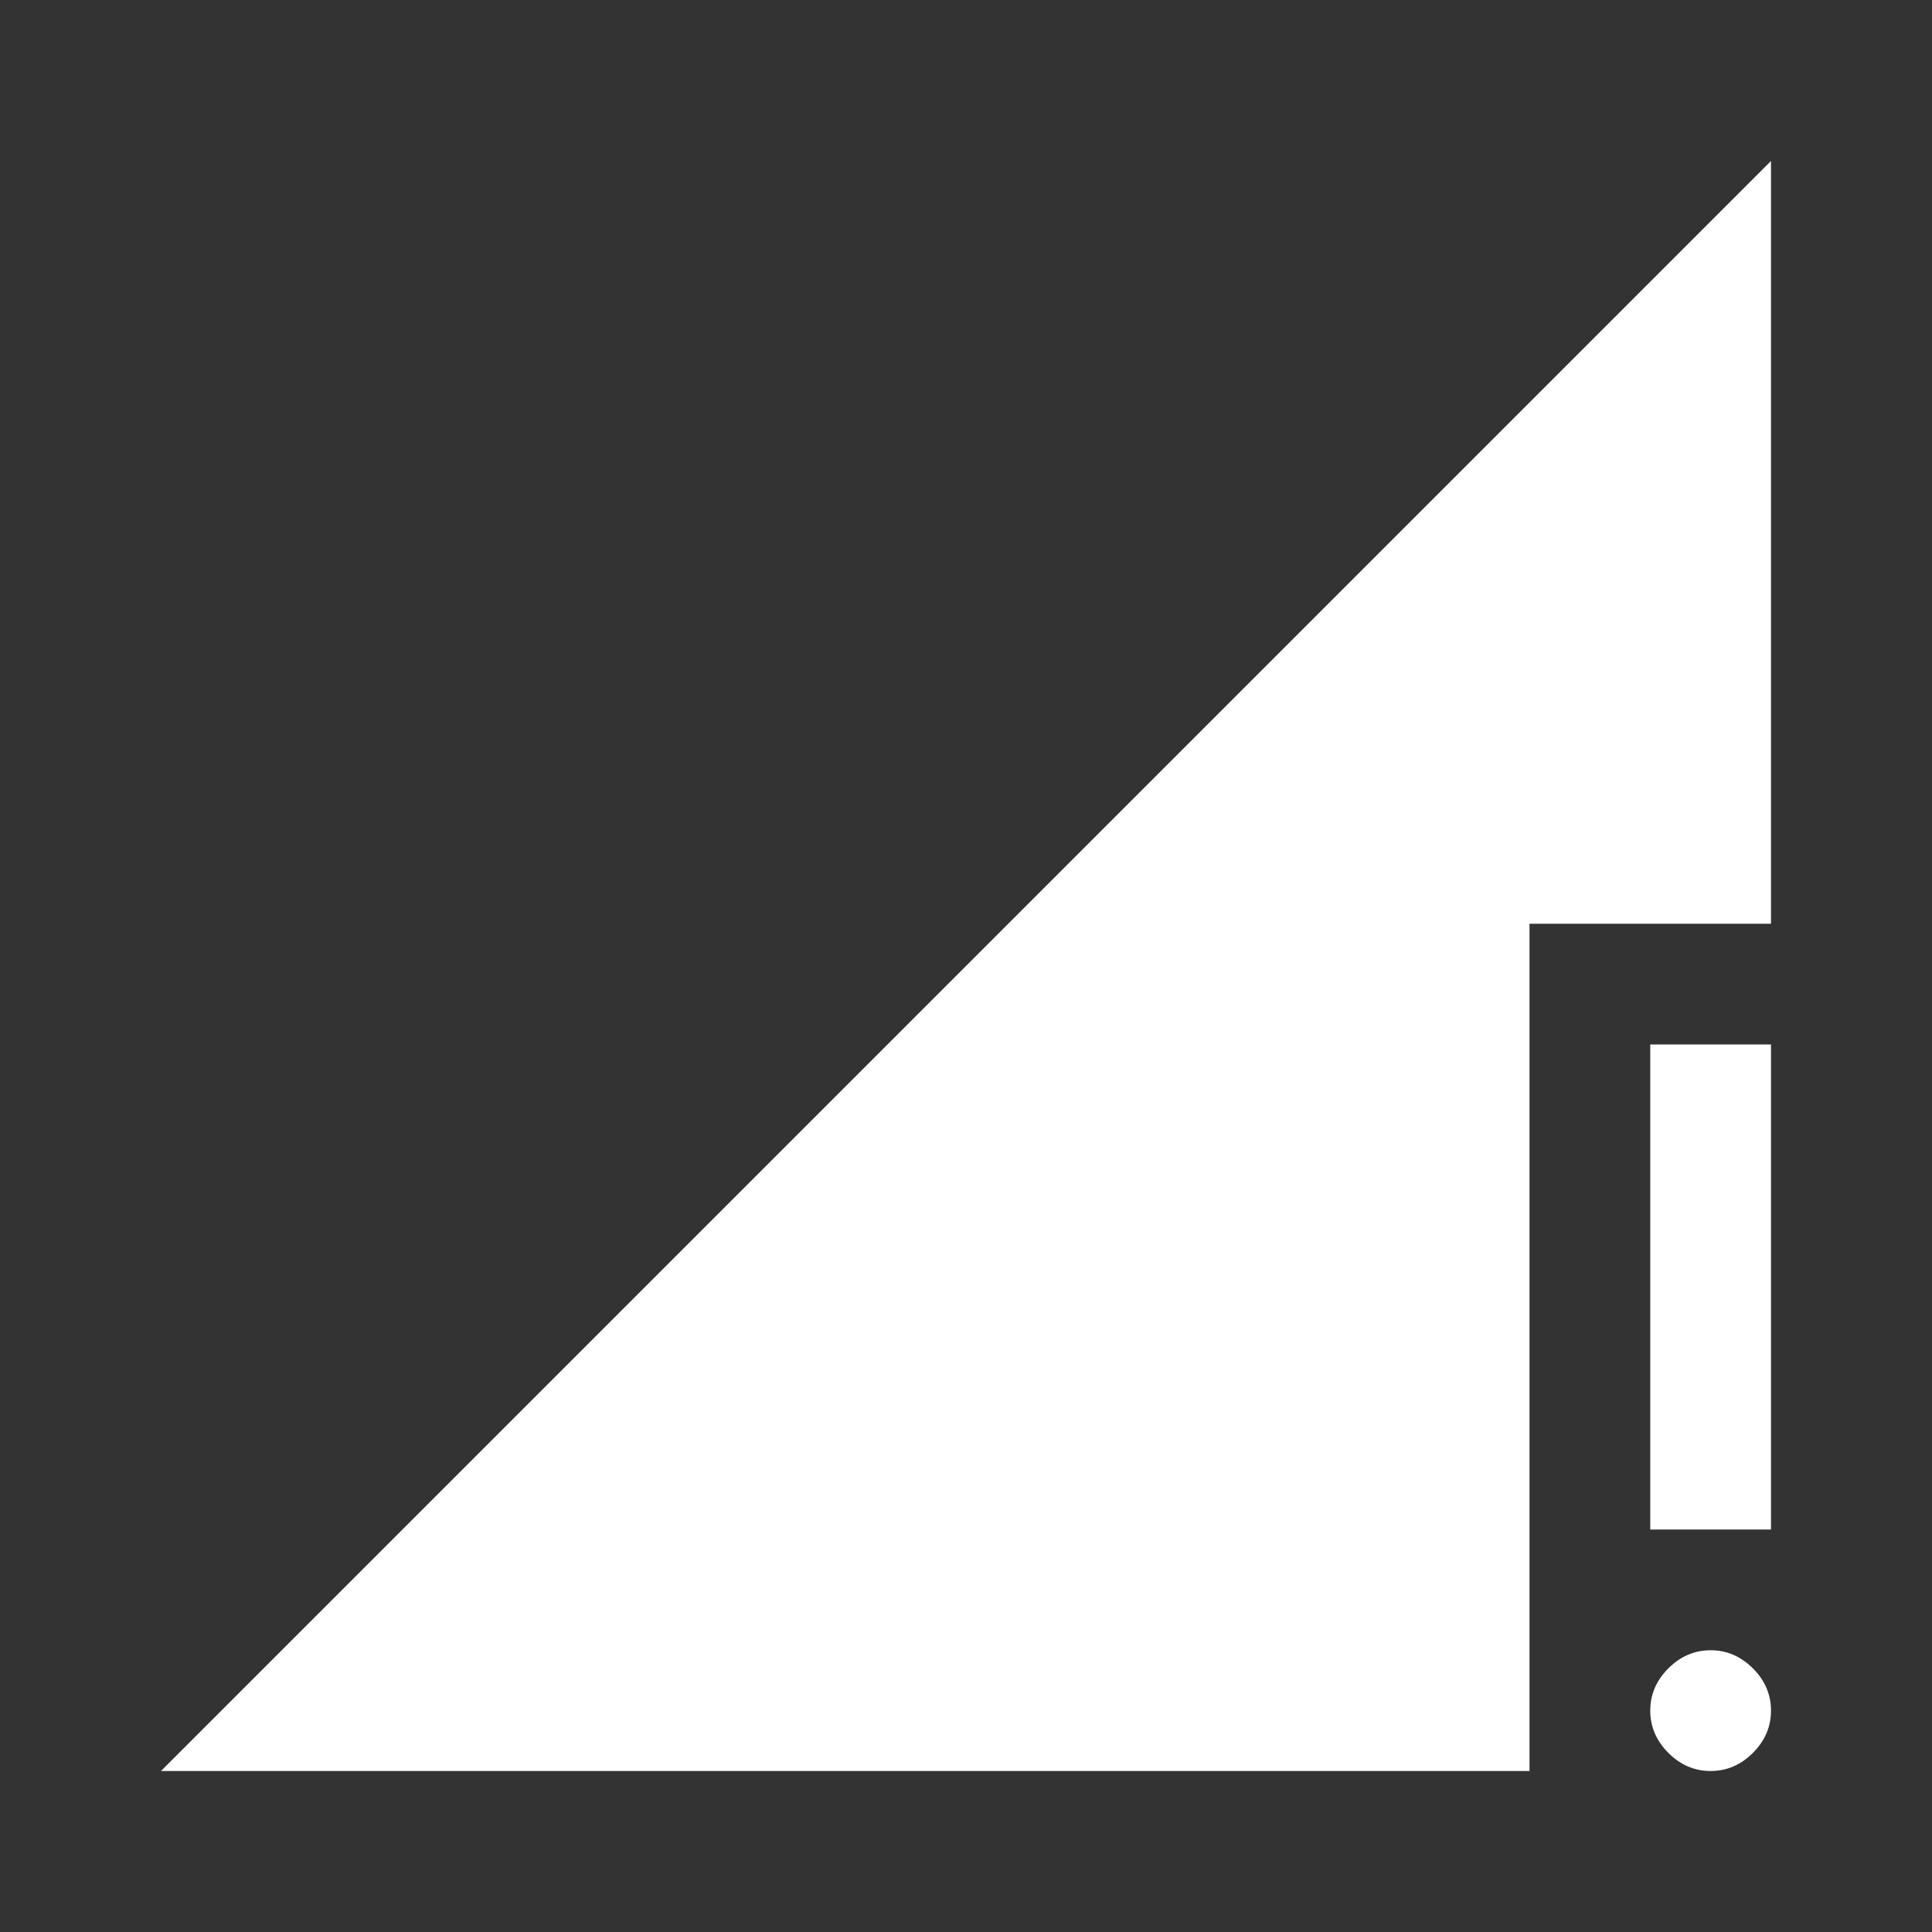 <svg xmlns="http://www.w3.org/2000/svg" width="20" height="20" fill="white" viewBox="0 -960 960 960" ><rect x="0" y="-960" width="960" height="960" fill="#333333" stroke="none"/><path d="m80-80 800-800v379H760v421H80Zm770 0q-12 0-21-9t-9-21q0-12 9-21t21-9q12 0 21 9t9 21q0 12-9 21t-21 9Zm-30-120v-241h60v241h-60Z"/></svg>